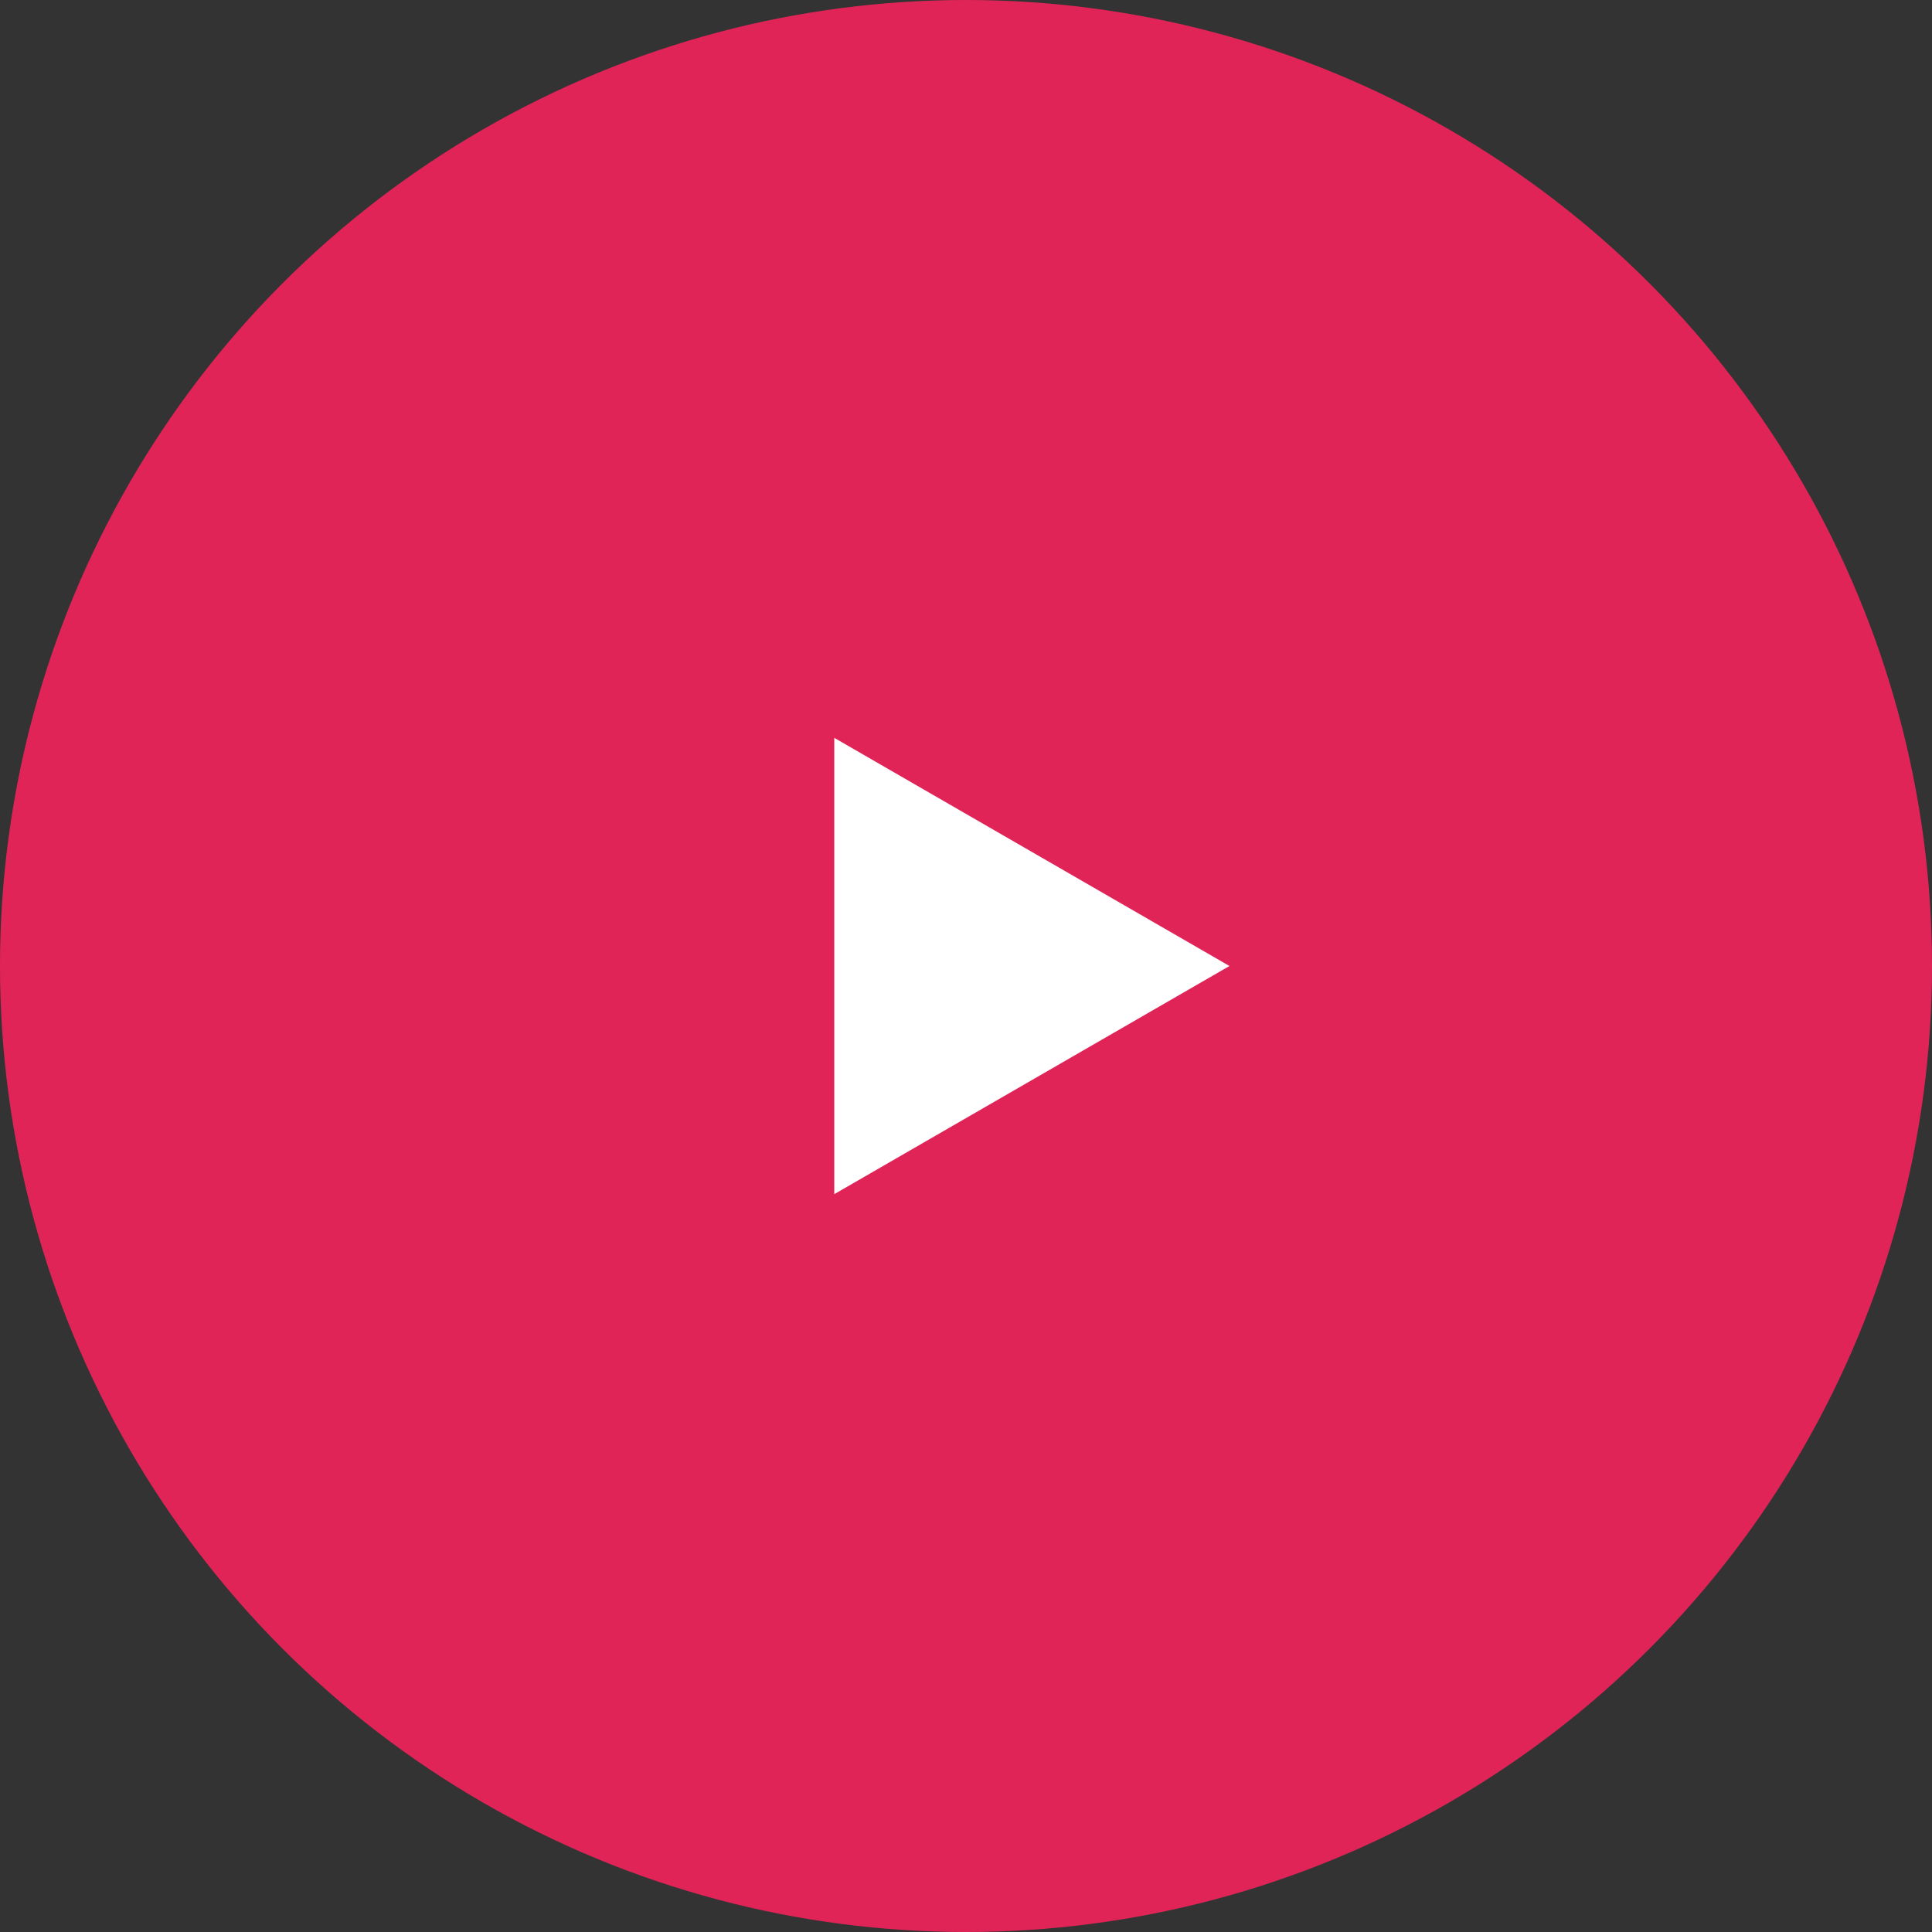 <svg width="55" height="55" fill="none" xmlns="http://www.w3.org/2000/svg"><rect width="100%" height="100%" fill="#333333" stroke="none"/><circle cx="27.5" cy="27.5" r="27.5" fill="#E12457"/><path d="M35 27.5l-11.25 6.495v-12.99L35 27.5z" fill="#fff"/></svg>